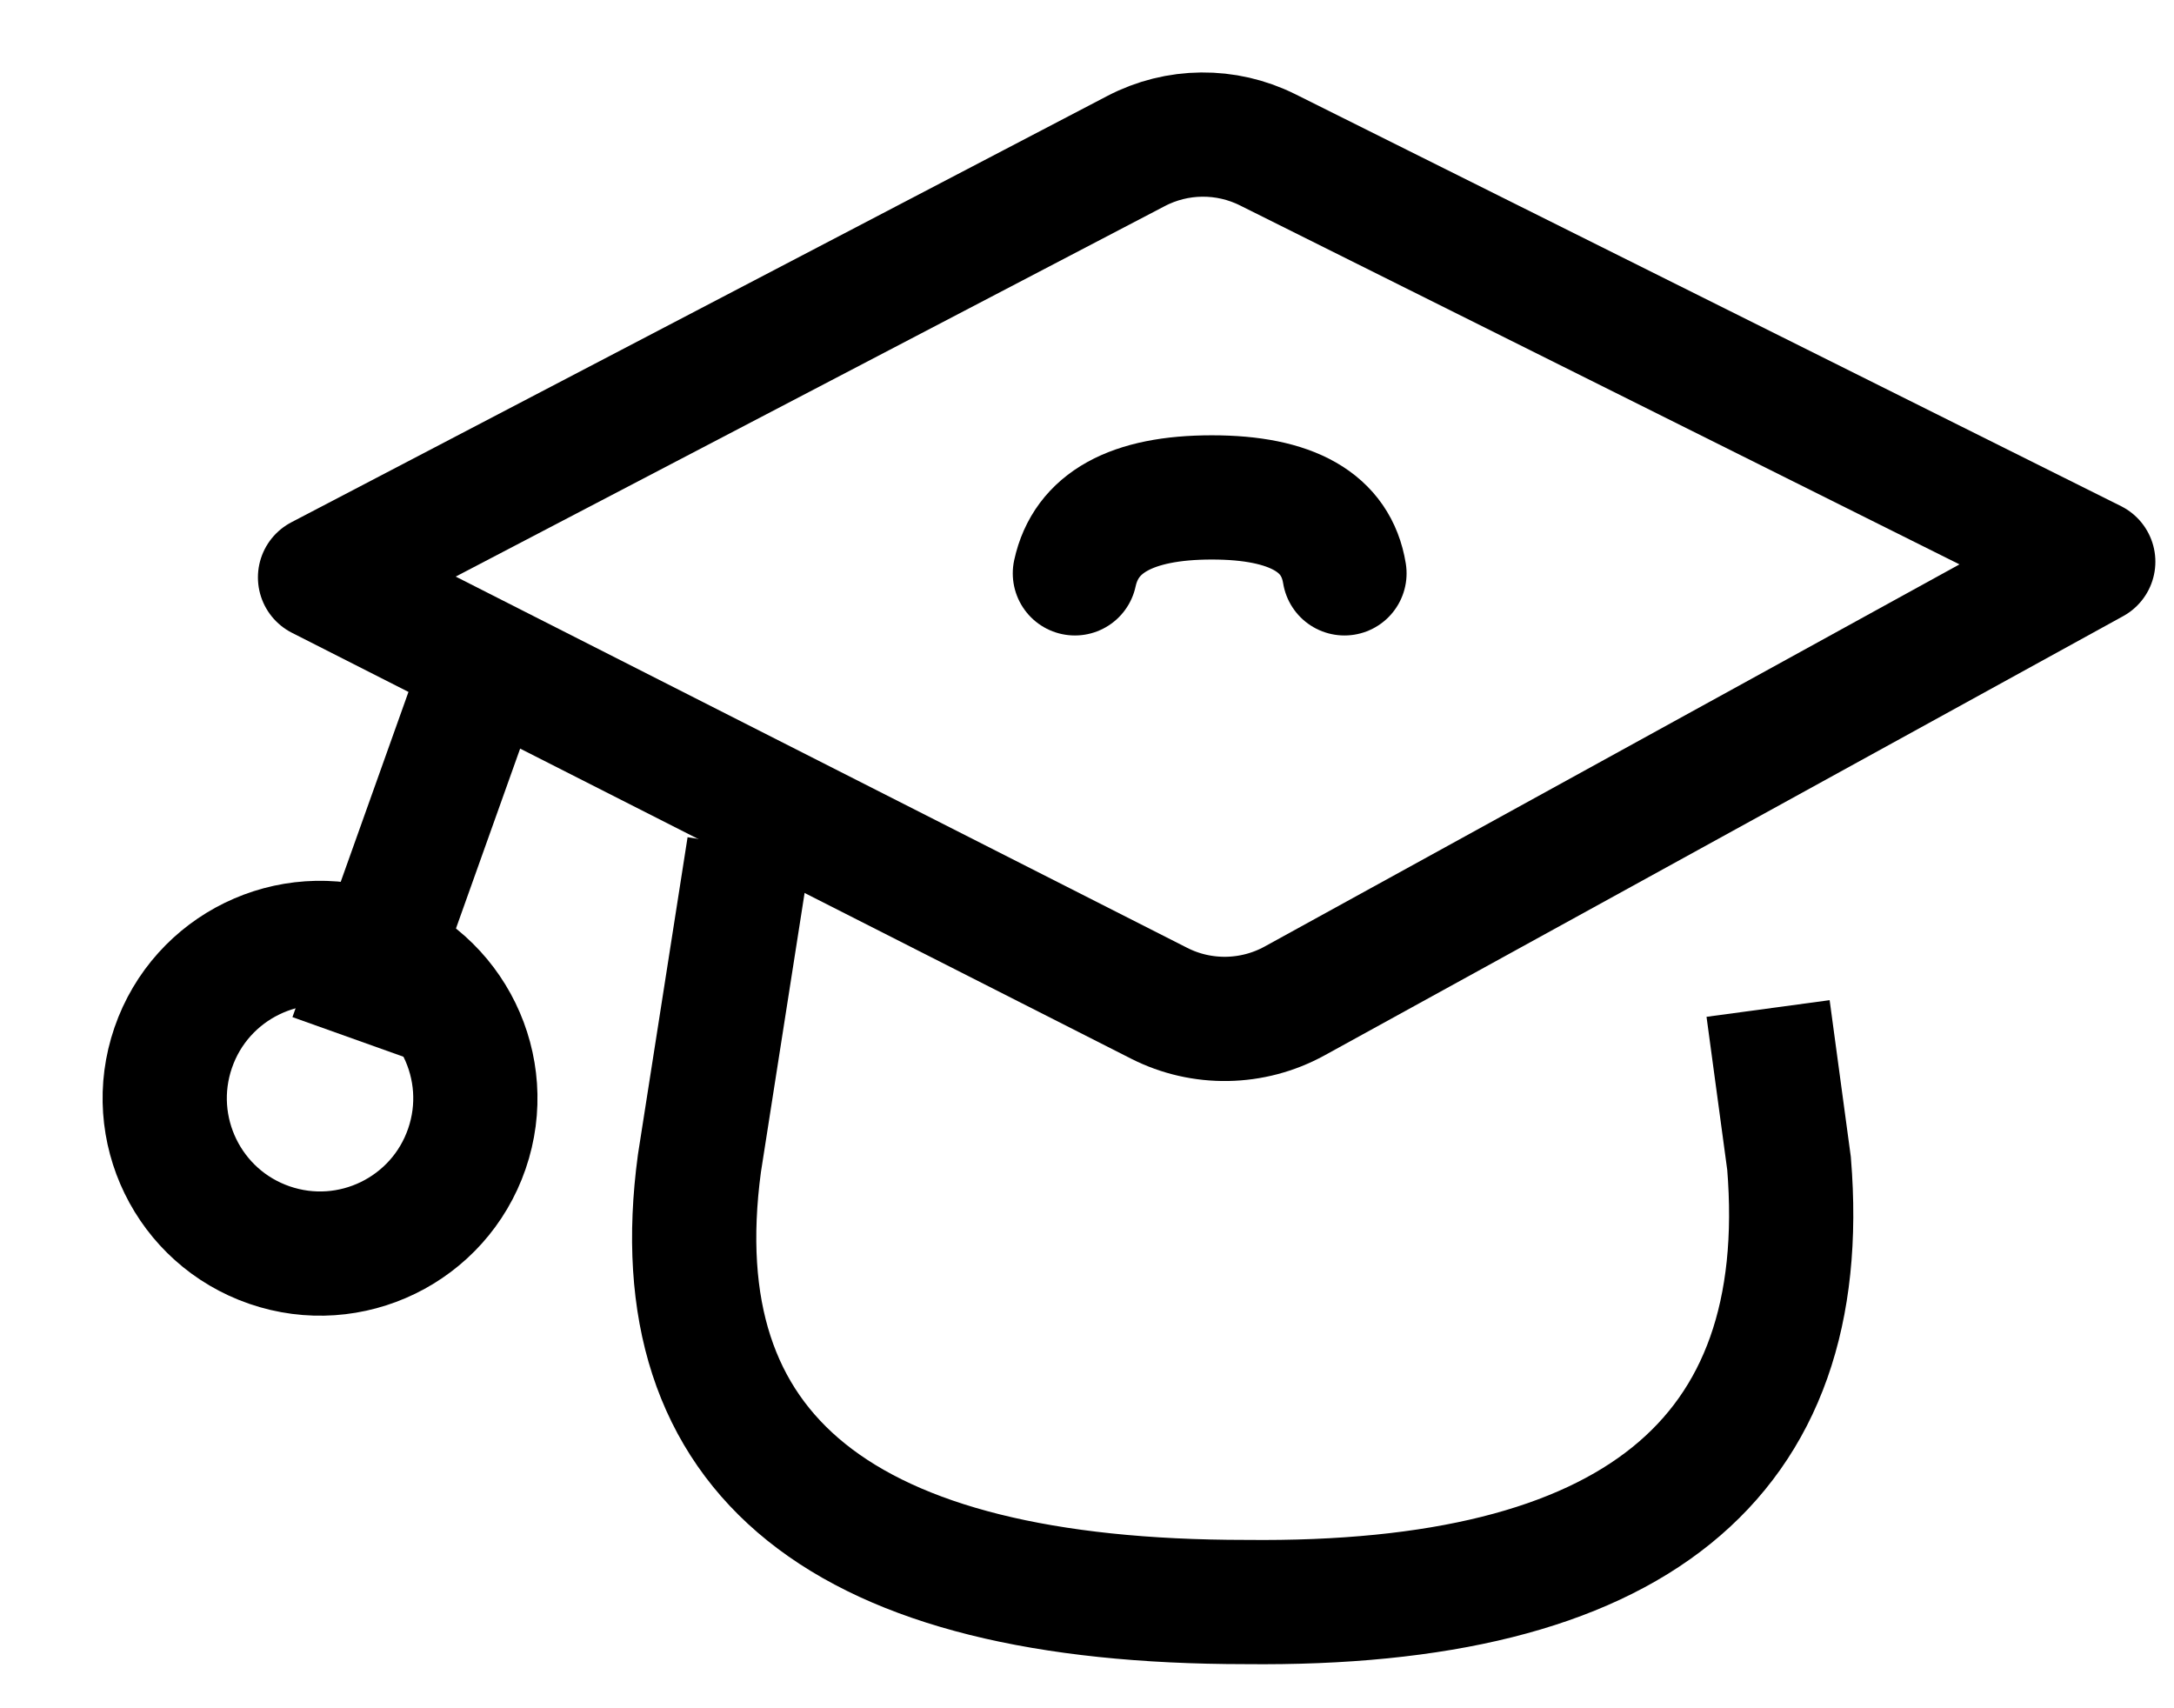 <?xml version="1.0" encoding="UTF-8"?>
<svg width="14px" height="11px" viewBox="0 0 14 11" version="1.1" xmlns="http://www.w3.org/2000/svg" xmlns:xlink="http://www.w3.org/1999/xlink">
    <g id="页面-1" stroke="none" stroke-width="1" fill="none" fill-rule="evenodd">
        <g id="画板" transform="translate(-186, -85)" stroke="#000000" stroke-width="0.8">
            <g id="编组-3备份-8" transform="translate(181.681, 79.214)">
                <g id="编组-16" transform="translate(4.901, 6.538)">
                    <path d="M1.479,2.966 L6.733,0.221 C6.998,0.082 7.314,0.079 7.582,0.213 L12.898,2.865 L12.898,2.865 L7.754,5.694 C7.484,5.842 7.157,5.848 6.882,5.708 L1.479,2.966 L1.479,2.966 Z" id="路径-87" stroke-linejoin="round"></path>
                    <path d="M4.241,4.701 L3.922,6.74 C3.669,8.623 4.842,9.564 7.441,9.564 C9.929,9.591 11.095,8.649 10.939,6.74 L10.804,5.742" id="路径-89"></path>
                    <path d="M6.34,2.94 C6.411,2.614 6.705,2.451 7.222,2.451 C7.738,2.451 8.023,2.614 8.076,2.94" id="路径-88" stroke-linecap="round"></path>
                    <line x1="2.443" y1="3.788" x2="1.678" y2="5.932" id="路径-90"></line>
                    <ellipse id="椭圆形" transform="translate(1.479, 6.32) rotate(19) translate(-1.479, -6.32) " cx="1.479" cy="6.32" rx="1" ry="1"></ellipse>
                </g>
            </g>
        </g>
    </g>
</svg>